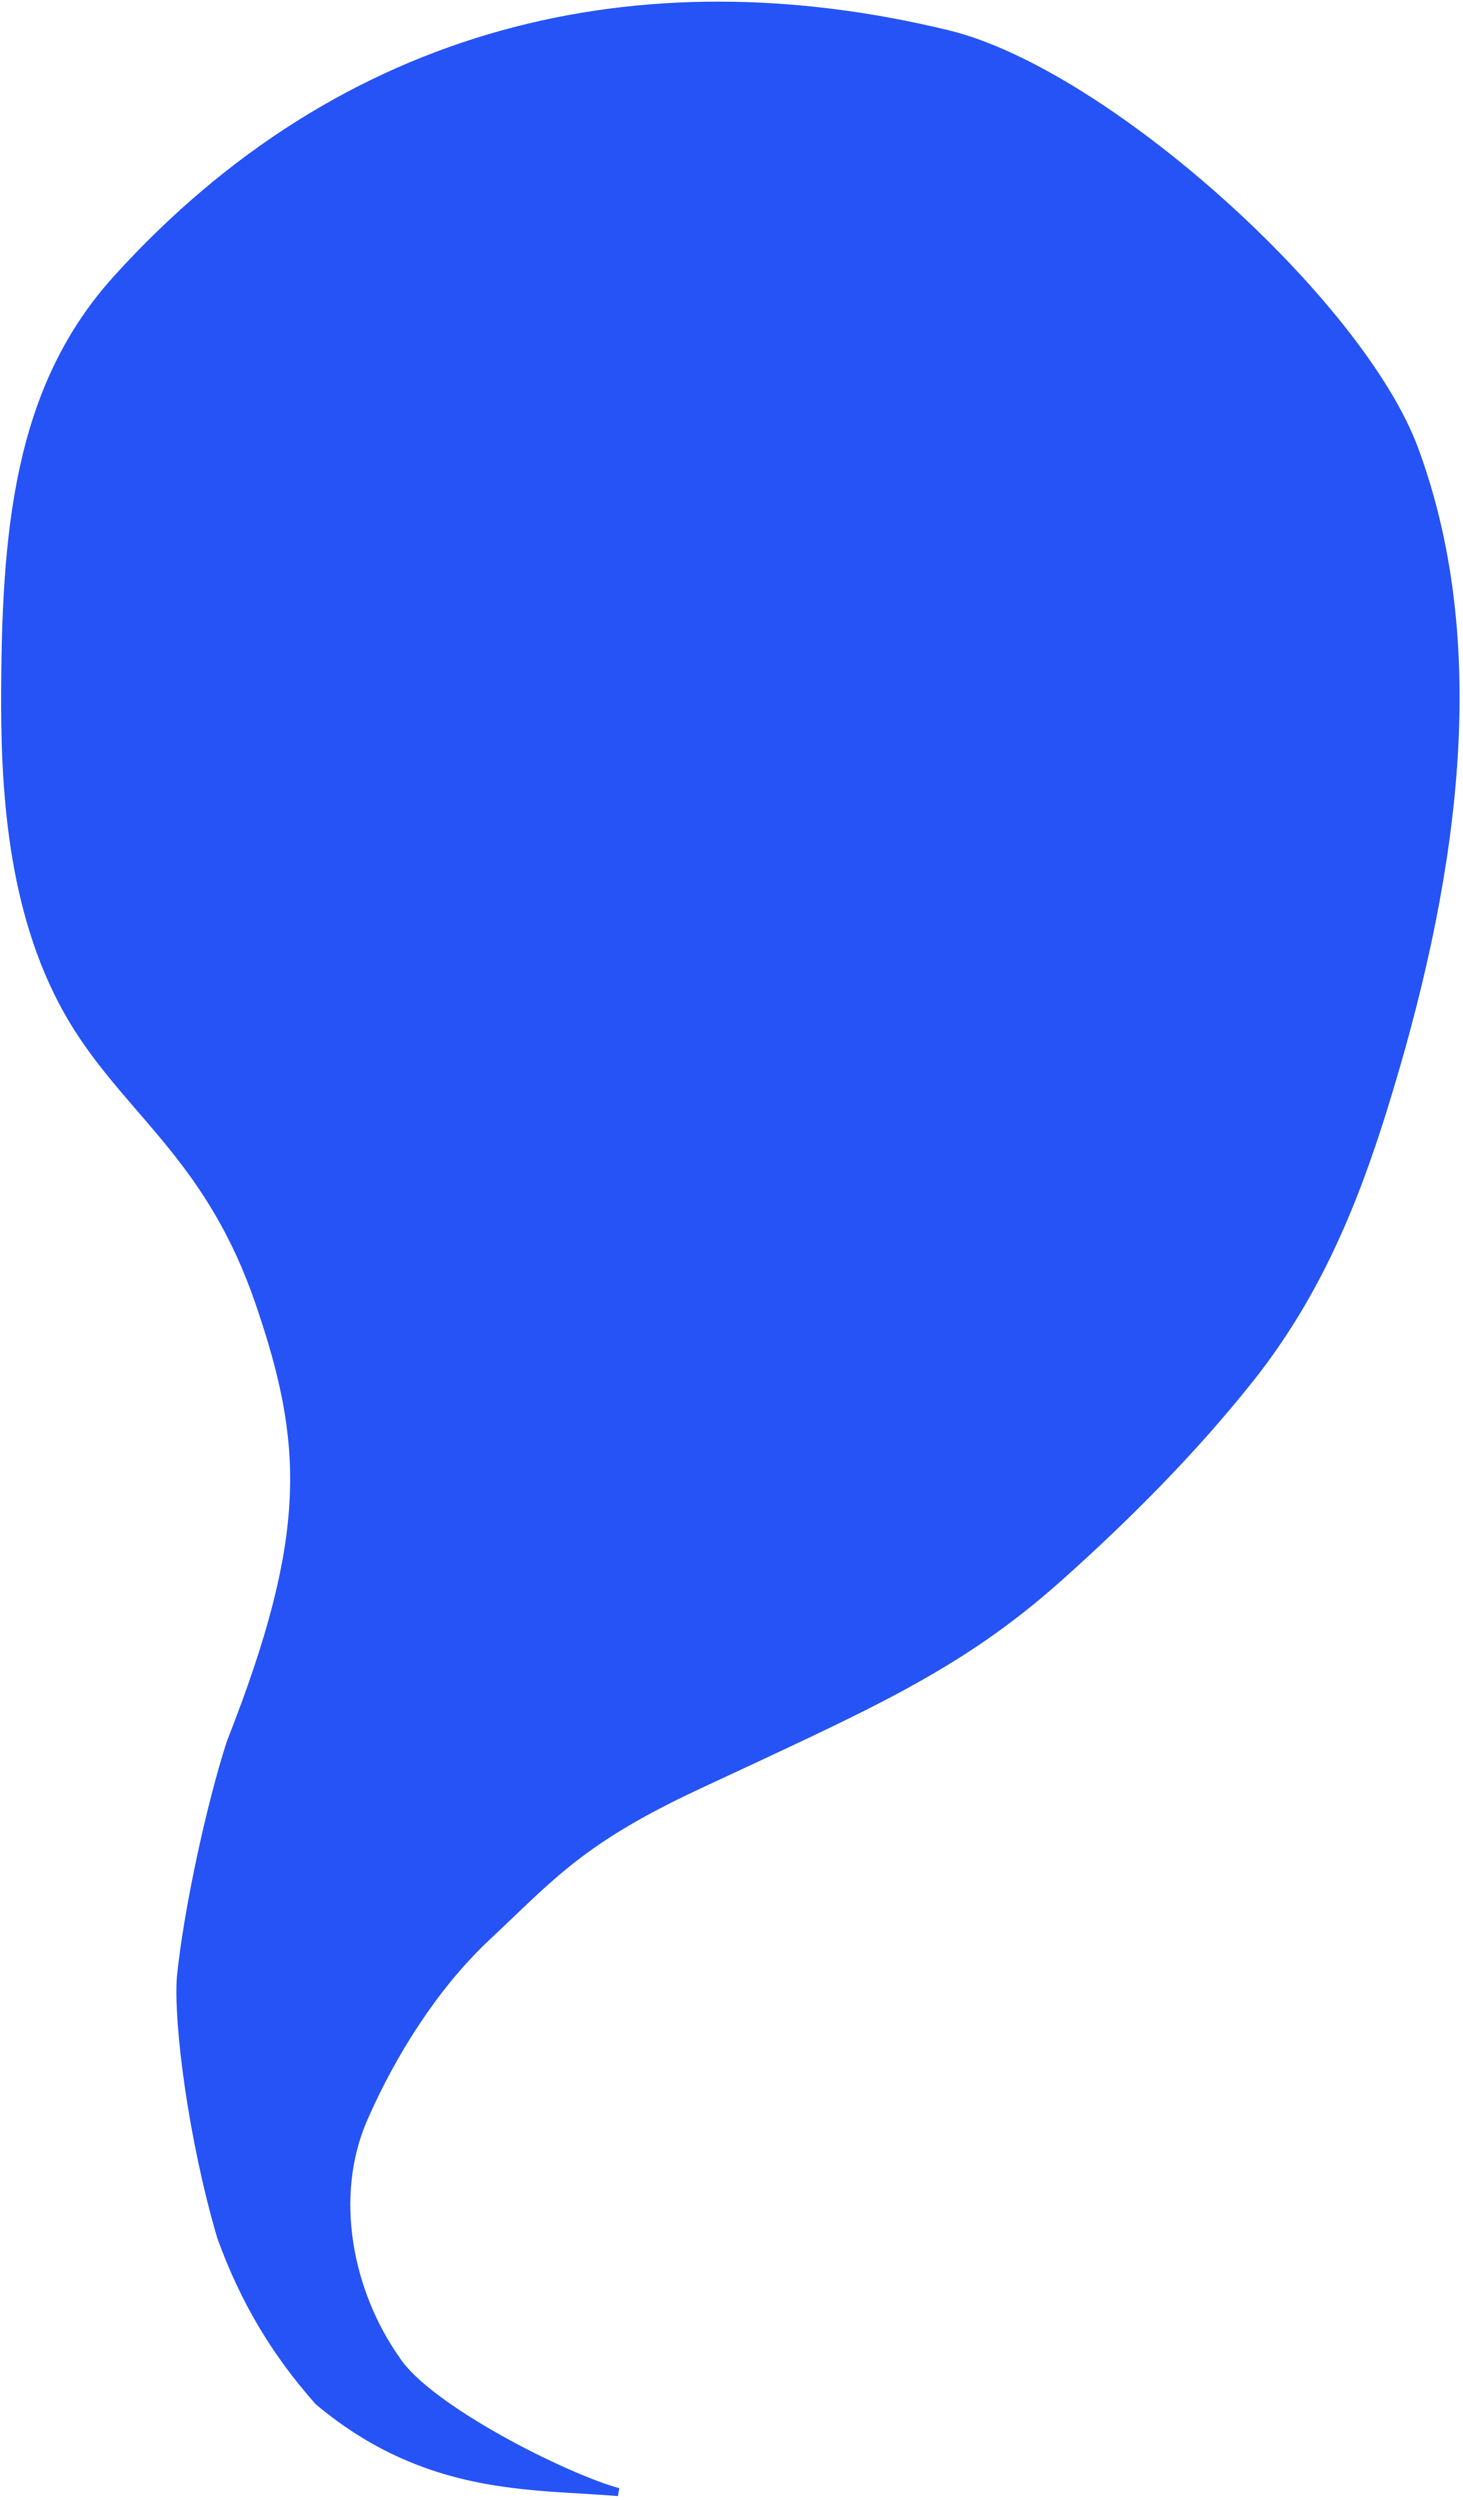 <svg width="364" height="622" viewBox="0 0 364 622" fill="none" xmlns="http://www.w3.org/2000/svg">
<path d="M55 556.5C60.736 572.381 68.488 585.306 79.286 597.5C106.286 620.035 132.129 618.203 153.821 620.035C140.653 616.465 106.302 599.24 98.5 587C86.801 570.325 81.938 546.562 90.5 527C97.708 510.531 108.294 493.93 121 482C137.242 466.75 144.5 457.809 173.5 444.243C215.703 424.5 238.21 414.987 263.347 392.574C280.107 377.631 296.939 360.744 311 343C327.035 322.764 336.446 300.756 344.313 275.354C360.812 222.077 370.775 162.859 351.899 111.801C338.37 75.208 274.882 17.979 235.786 8.5C159.202 -10.069 85.526 6.996 29.034 69.447C4.305 96.785 1.286 132.414 1.286 175C1.286 201.5 4.022 231.818 19.5 256C33.267 277.509 52.5 289 64.5 324C76.5 359 77.772 381.831 57.41 433.5C52.305 449.222 46.635 475.62 45 492C44.191 503.282 47.791 531.952 55 556.5Z" fill="#2553F5" stroke="#2553F5" stroke-width="2" stroke-linecap="round"/>
</svg>
